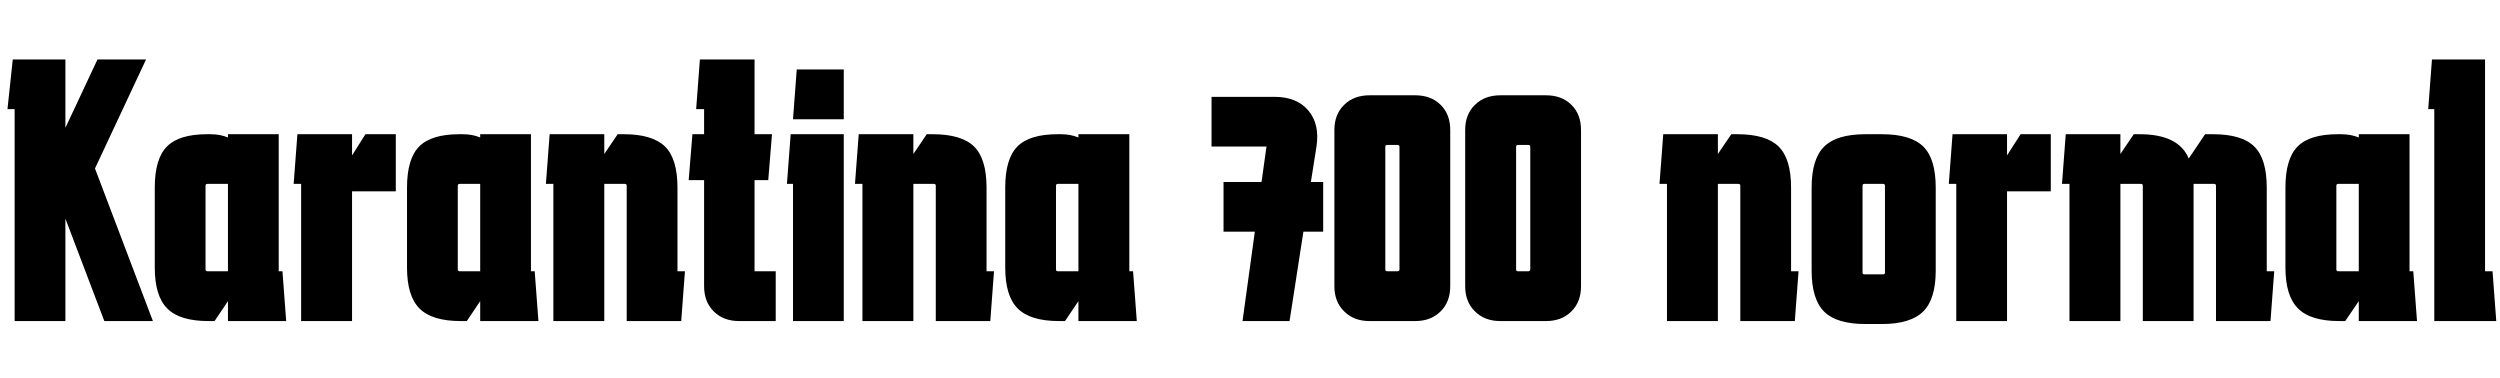 <svg xmlns="http://www.w3.org/2000/svg" xmlns:xlink="http://www.w3.org/1999/xlink" width="160.56" height="24.288"><path fill="black" d="M4.20 20.62L0.94 20.62L0.94 7.01L0.48 7.01L0.82 3.82L4.20 3.82L4.20 8.21L6.26 3.82L9.38 3.82L6.10 10.82L9.82 20.62L6.70 20.62L4.20 14.04L4.20 20.62ZM13.78 20.62L13.39 20.62Q11.54 20.62 10.74 19.81Q9.94 19.01 9.94 17.18L9.94 17.18L9.94 12.05Q9.94 10.20 10.72 9.41Q11.50 8.62 13.30 8.62L13.30 8.62L13.51 8.62Q14.14 8.62 14.64 8.83L14.64 8.83L14.64 8.62L17.90 8.62L17.90 17.42L18.14 17.42L18.38 20.62L14.64 20.62L14.64 19.34L13.78 20.62ZM14.64 11.81L13.32 11.81Q13.20 11.81 13.20 11.93L13.20 11.93L13.20 17.30Q13.20 17.42 13.32 17.42L13.32 17.42L14.64 17.42L14.64 11.81ZM22.61 20.62L19.34 20.62L19.34 11.81L18.86 11.81L19.10 8.62L22.61 8.62L22.61 9.98L23.47 8.62L25.42 8.62L25.42 12.29L22.61 12.29L22.61 20.62ZM29.98 20.62L29.59 20.62Q27.74 20.62 26.94 19.81Q26.14 19.01 26.14 17.18L26.14 17.18L26.14 12.05Q26.14 10.20 26.92 9.41Q27.70 8.62 29.50 8.62L29.50 8.62L29.71 8.62Q30.34 8.62 30.84 8.83L30.84 8.83L30.84 8.62L34.10 8.62L34.10 17.42L34.34 17.42L34.58 20.62L30.84 20.62L30.84 19.34L29.98 20.62ZM30.84 11.81L29.52 11.81Q29.40 11.81 29.40 11.93L29.40 11.93L29.40 17.30Q29.40 17.42 29.52 17.42L29.52 17.42L30.84 17.42L30.84 11.81ZM38.81 20.62L35.54 20.62L35.54 11.81L35.06 11.81L35.30 8.62L38.81 8.62L38.81 9.89L39.67 8.62L40.06 8.62Q41.90 8.62 42.71 9.41Q43.51 10.20 43.51 12.05L43.51 12.05L43.51 17.42L43.99 17.42L43.75 20.62L40.25 20.62L40.25 11.93Q40.25 11.81 40.13 11.81L40.13 11.81L38.81 11.81L38.81 20.62ZM48.46 17.42L49.82 17.42L49.82 20.62L47.47 20.62Q46.46 20.62 45.84 20.00Q45.22 19.39 45.22 18.38L45.22 18.38L45.22 11.57L44.23 11.57L44.47 8.62L45.22 8.62L45.22 7.01L44.71 7.01L44.95 3.82L48.46 3.82L48.46 8.62L49.58 8.62L49.34 11.57L48.46 11.57L48.46 17.42ZM54.19 7.66L50.93 7.66L51.17 4.46L54.19 4.46L54.19 7.66ZM54.19 20.62L50.93 20.62L50.93 11.81L50.54 11.81L50.78 8.62L54.19 8.62L54.19 20.62ZM58.66 20.62L55.39 20.62L55.39 11.81L54.91 11.81L55.15 8.62L58.66 8.62L58.66 9.89L59.52 8.62L59.90 8.62Q61.75 8.62 62.56 9.41Q63.36 10.20 63.36 12.05L63.36 12.05L63.36 17.42L63.84 17.42L63.60 20.62L60.10 20.62L60.10 11.93Q60.10 11.81 59.98 11.81L59.98 11.81L58.66 11.81L58.66 20.62ZM68.40 20.62L68.02 20.62Q66.17 20.62 65.36 19.81Q64.56 19.01 64.56 17.18L64.56 17.18L64.56 12.05Q64.56 10.20 65.34 9.41Q66.12 8.62 67.92 8.62L67.92 8.62L68.14 8.62Q68.76 8.62 69.26 8.83L69.26 8.83L69.26 8.62L72.53 8.62L72.53 17.42L72.77 17.42L73.01 20.62L69.26 20.62L69.26 19.34L68.40 20.62ZM69.26 11.81L67.94 11.81Q67.82 11.81 67.82 11.93L67.82 11.93L67.82 17.30Q67.82 17.42 67.94 17.42L67.94 17.42L69.26 17.42L69.26 11.81ZM84.19 11.69L84.98 11.69L84.98 14.88L83.71 14.88L82.82 20.62L79.80 20.62L80.59 14.88L78.58 14.88L78.58 11.69L81.02 11.69L81.34 9.41L77.81 9.41L77.81 6.22L81.86 6.22Q83.28 6.22 84.02 7.09Q84.77 7.97 84.55 9.41L84.55 9.41L84.19 11.69ZM87.96 6.12L90.89 6.12Q91.90 6.12 92.52 6.73Q93.14 7.34 93.14 8.35L93.14 8.35L93.14 18.38Q93.14 19.39 92.52 20.00Q91.90 20.62 90.89 20.62L90.89 20.62L87.96 20.62Q86.95 20.62 86.33 20.00Q85.70 19.39 85.70 18.38L85.70 18.38L85.70 8.35Q85.70 7.34 86.33 6.73Q86.95 6.12 87.96 6.12L87.96 6.12ZM88.97 9.43L88.97 17.30Q88.97 17.42 89.09 17.42L89.09 17.42L89.76 17.42Q89.88 17.42 89.88 17.30L89.88 17.30L89.88 9.43Q89.88 9.31 89.76 9.31L89.76 9.31L89.09 9.31Q88.97 9.31 88.97 9.43L88.97 9.43ZM96.36 6.12L99.29 6.12Q100.30 6.12 100.92 6.73Q101.54 7.34 101.54 8.35L101.54 8.35L101.54 18.38Q101.54 19.39 100.92 20.00Q100.30 20.62 99.29 20.62L99.29 20.62L96.36 20.62Q95.35 20.62 94.73 20.00Q94.10 19.39 94.10 18.38L94.10 18.38L94.10 8.35Q94.10 7.34 94.73 6.73Q95.35 6.12 96.36 6.12L96.36 6.12ZM97.37 9.43L97.37 17.30Q97.37 17.42 97.49 17.42L97.49 17.42L98.16 17.42Q98.28 17.42 98.28 17.30L98.28 17.30L98.28 9.43Q98.28 9.31 98.16 9.31L98.16 9.31L97.49 9.31Q97.37 9.31 97.37 9.43L97.37 9.43ZM110.33 20.62L107.06 20.62L107.06 11.81L106.58 11.81L106.82 8.62L110.33 8.62L110.33 9.89L111.19 8.62L111.58 8.62Q113.42 8.62 114.23 9.41Q115.03 10.20 115.03 12.05L115.03 12.05L115.03 17.42L115.51 17.42L115.27 20.62L111.77 20.62L111.77 11.93Q111.77 11.81 111.65 11.81L111.65 11.81L110.33 11.81L110.33 20.62ZM121.06 17.50L121.06 11.93Q121.06 11.81 120.94 11.81L120.94 11.81L119.74 11.81Q119.62 11.81 119.62 11.93L119.62 11.93L119.62 17.50Q119.62 17.62 119.74 17.62L119.74 17.62L120.94 17.62Q121.06 17.62 121.06 17.50L121.06 17.50ZM116.35 17.38L116.35 17.38L116.35 12.05Q116.35 10.20 117.16 9.41Q117.96 8.62 119.81 8.62L119.81 8.62L120.86 8.62Q122.71 8.62 123.52 9.41Q124.32 10.20 124.32 12.05L124.32 12.05L124.32 17.38Q124.32 19.20 123.52 20.00Q122.71 20.81 120.86 20.81L120.86 20.81L119.81 20.81Q117.96 20.81 117.16 20.02Q116.35 19.22 116.35 17.38ZM128.90 20.62L125.64 20.62L125.64 11.81L125.16 11.81L125.40 8.62L128.90 8.62L128.90 9.98L129.77 8.62L131.71 8.62L131.71 12.29L128.90 12.29L128.90 20.62ZM136.18 20.62L132.91 20.62L132.91 11.81L132.43 11.81L132.67 8.62L136.18 8.62L136.18 9.89L137.04 8.62L137.42 8.62Q139.92 8.62 140.57 10.18L140.57 10.18L141.62 8.62L142.13 8.62Q143.98 8.62 144.78 9.41Q145.58 10.20 145.58 12.05L145.58 12.05L145.58 17.42L146.06 17.42L145.82 20.62L142.32 20.62L142.32 11.93Q142.32 11.81 142.20 11.81L142.20 11.81L140.88 11.81Q140.88 11.90 140.88 12.05L140.88 12.05L140.88 20.62L137.62 20.62L137.62 11.93Q137.62 11.81 137.50 11.81L137.50 11.81L136.18 11.81L136.18 20.62ZM150.62 20.62L150.24 20.62Q148.39 20.62 147.59 19.81Q146.78 19.01 146.78 17.18L146.78 17.18L146.78 12.05Q146.78 10.20 147.56 9.41Q148.34 8.62 150.14 8.62L150.14 8.62L150.36 8.62Q150.98 8.62 151.49 8.83L151.49 8.83L151.49 8.62L154.75 8.62L154.75 17.42L154.99 17.42L155.23 20.62L151.49 20.62L151.49 19.34L150.62 20.62ZM151.49 11.81L150.17 11.81Q150.05 11.81 150.05 11.93L150.05 11.93L150.05 17.30Q150.05 17.42 150.17 17.42L150.17 17.42L151.49 17.42L151.49 11.81ZM160.32 20.62L156.34 20.62L156.34 7.01L155.95 7.01L156.19 3.82L159.60 3.82L159.60 17.42L160.08 17.42L160.32 20.62Z"/></svg>